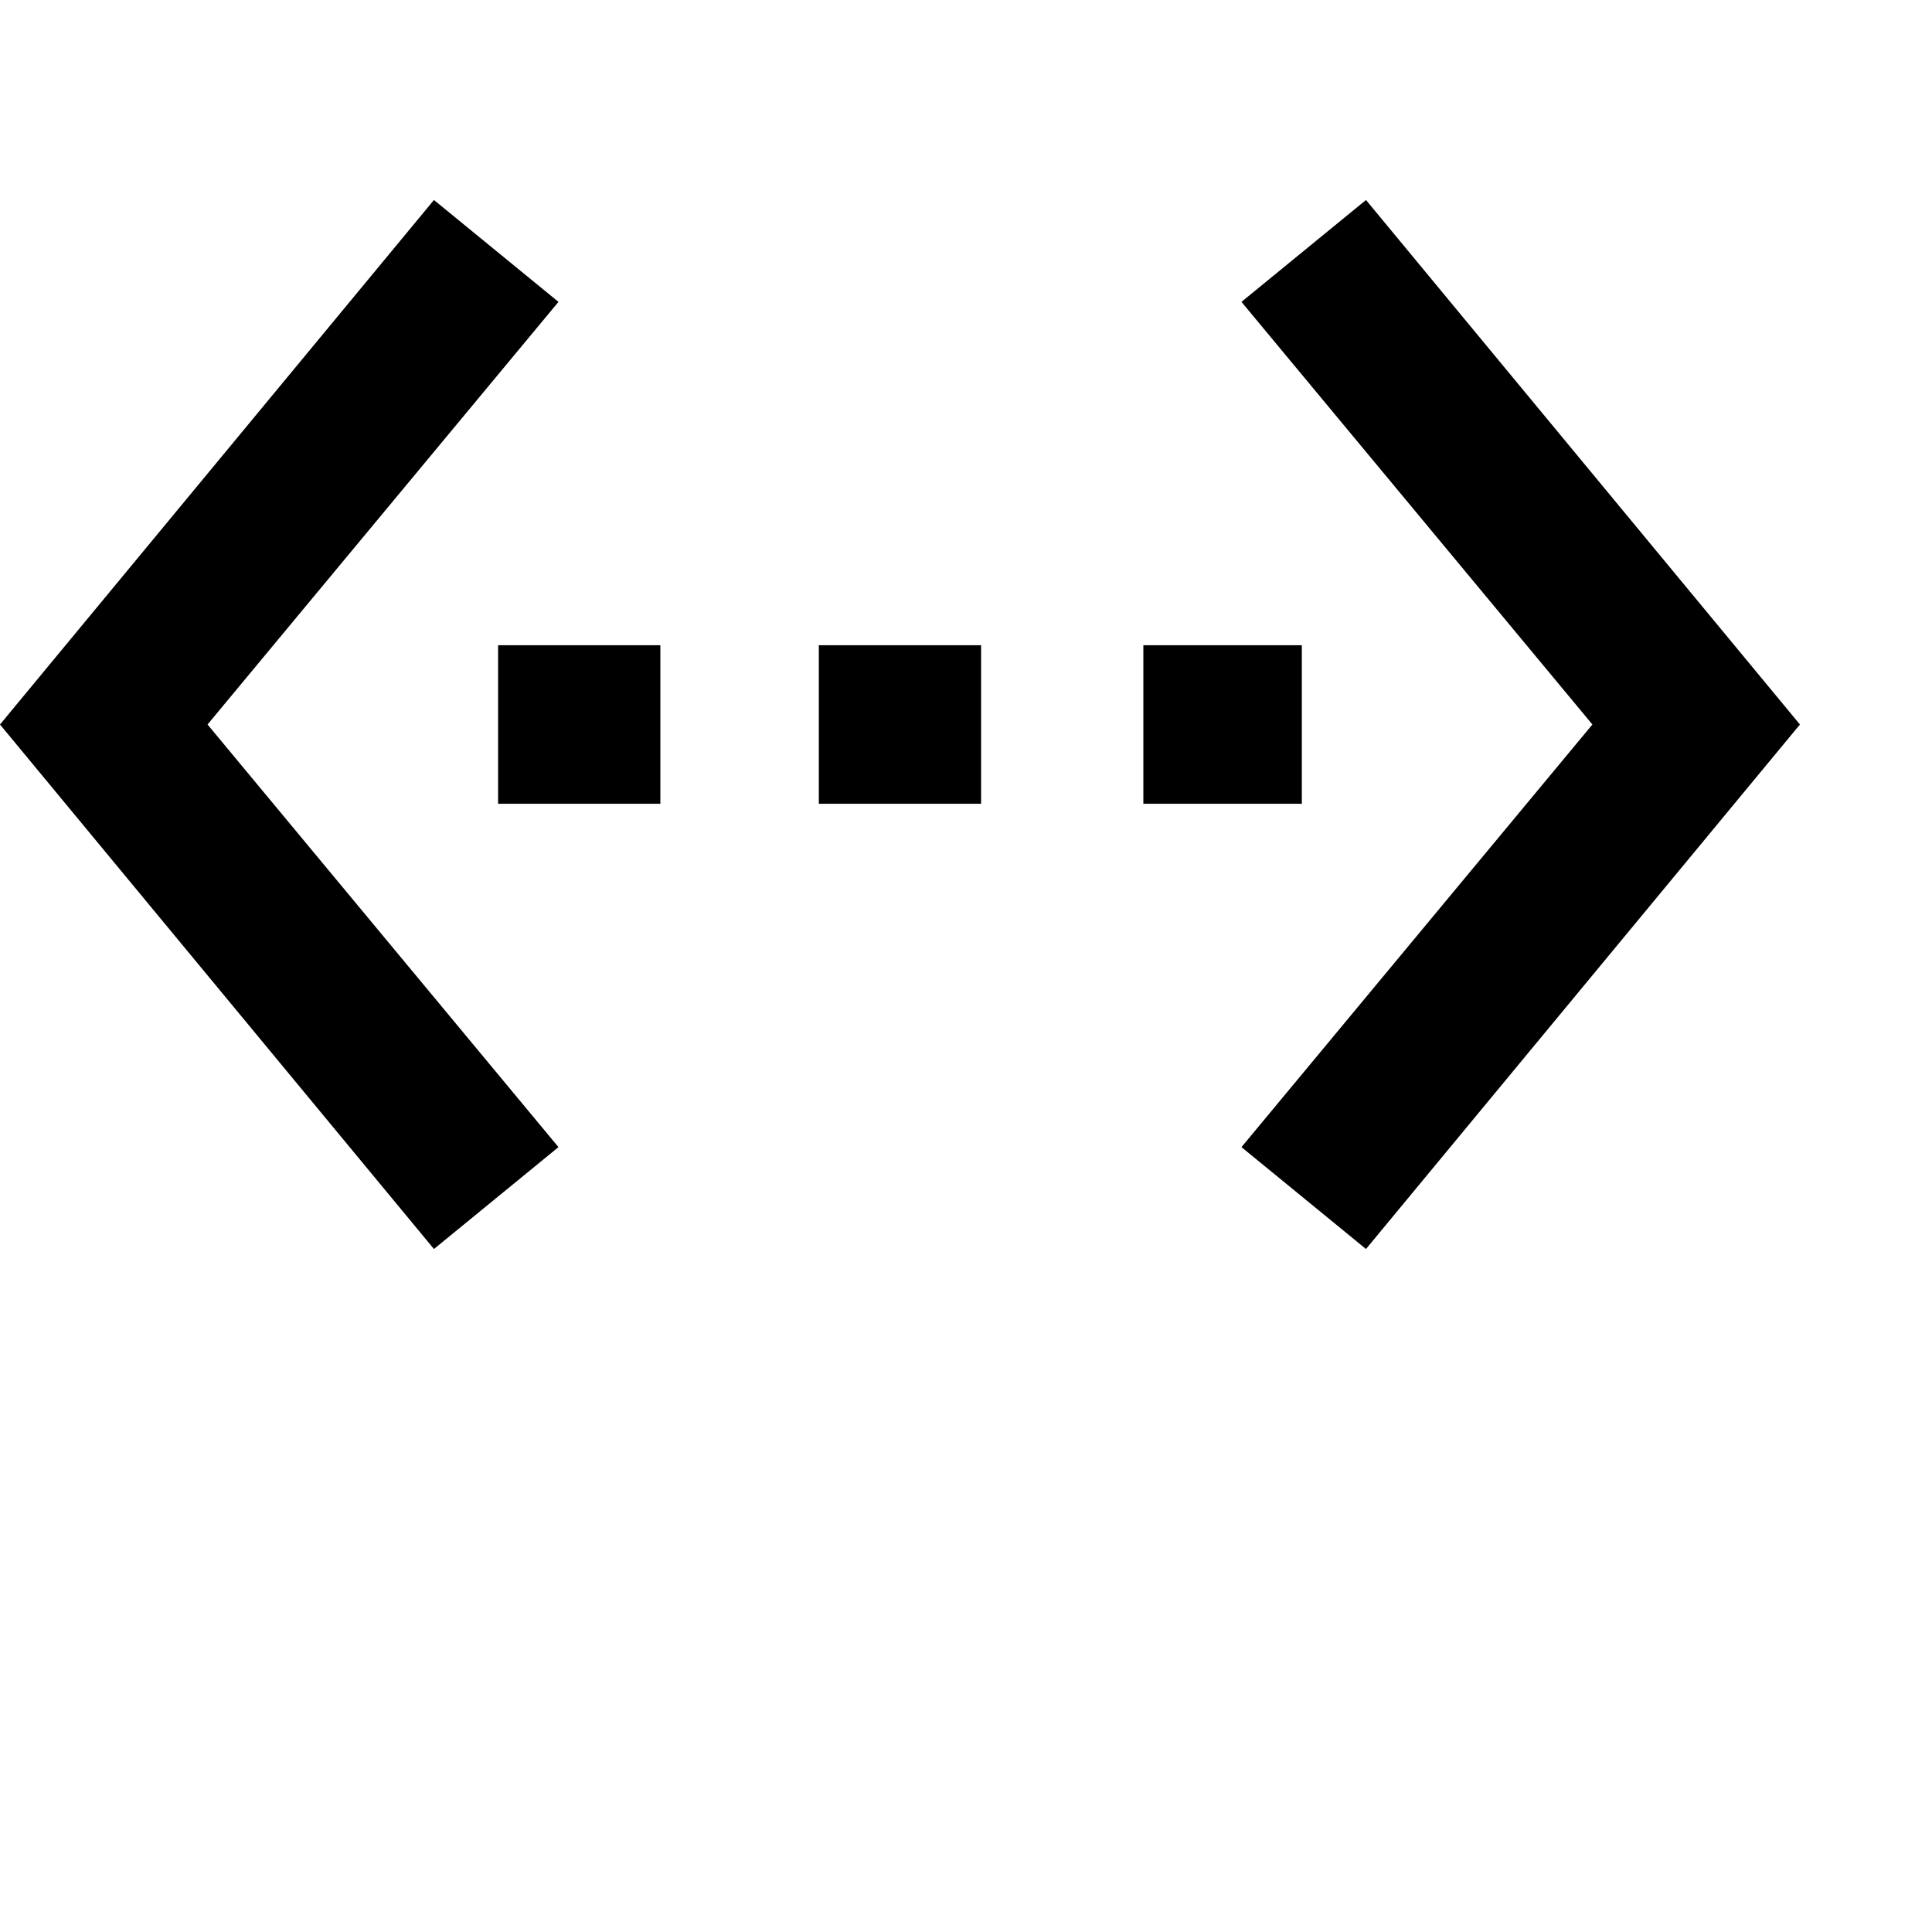 <svg xmlns="http://www.w3.org/2000/svg" version="1.1" viewBox="0 0 512 512" fill="currentColor"><path fill="currentColor" d="M148 80L55 192l93 112l-33 27L0 192L115 53zm-16 133v-42h43v42zm213-42v42h-42v-42zm-128 42v-42h43v42zM362 53l115 139l-115 139l-33-27l93-112l-93-112z"/></svg>